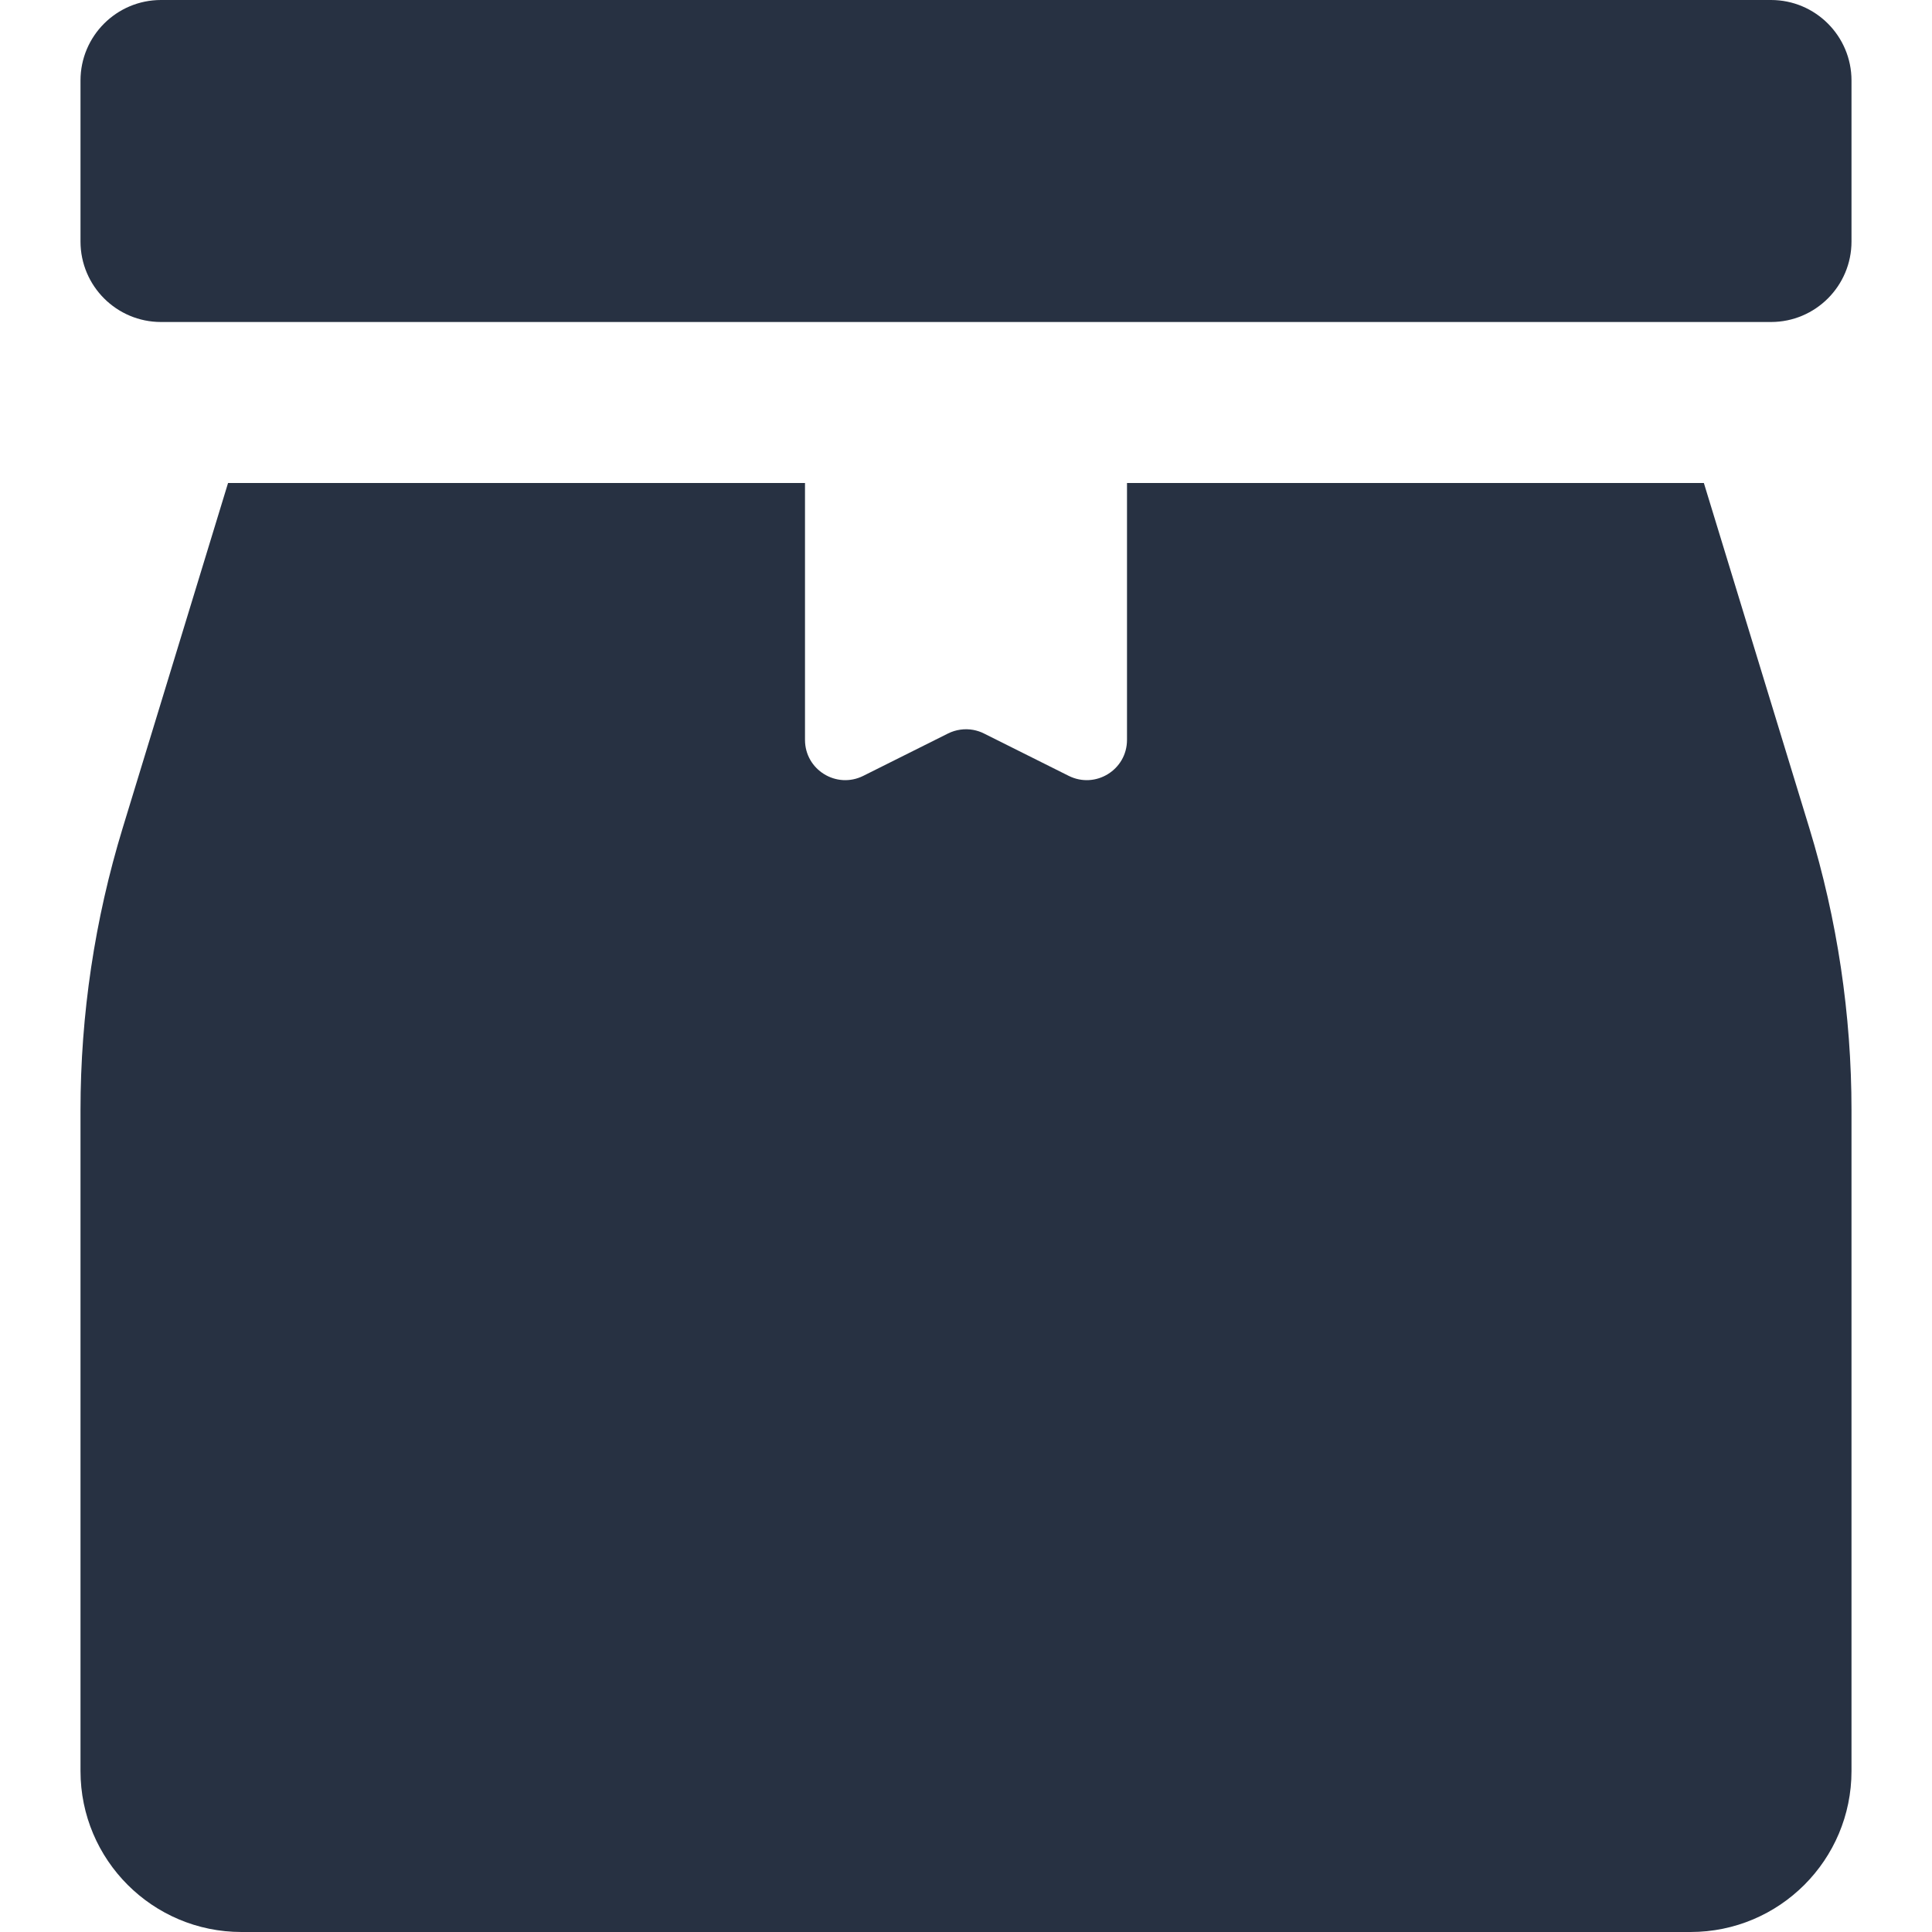 <svg width="24" height="24" viewBox="0 0 24 24" fill="none" xmlns="http://www.w3.org/2000/svg">
<path d="M2 0C1.448 0 1 0.448 1 1V3C1 3.552 1.448 4 2 4H22C22.552 4 23 3.552 23 3V1C23 0.448 22.552 0 22 0H2Z" fill="#273142"/>
<path d="M10 6H2.833L1.524 10.286C1.177 11.422 1 12.604 1 13.792V22C1 23.105 1.896 24 3 24H21C22.105 24 23 23.105 23 22V13.792C23 12.604 22.823 11.422 22.476 10.286L21.166 6H14V9.191C14 9.563 13.609 9.804 13.276 9.638L12.224 9.112C12.181 9.09 12.136 9.076 12.09 9.067C11.985 9.048 11.874 9.063 11.776 9.112L10.724 9.638C10.391 9.804 10 9.563 10 9.191V6Z" fill="#273142"/>
</svg>
